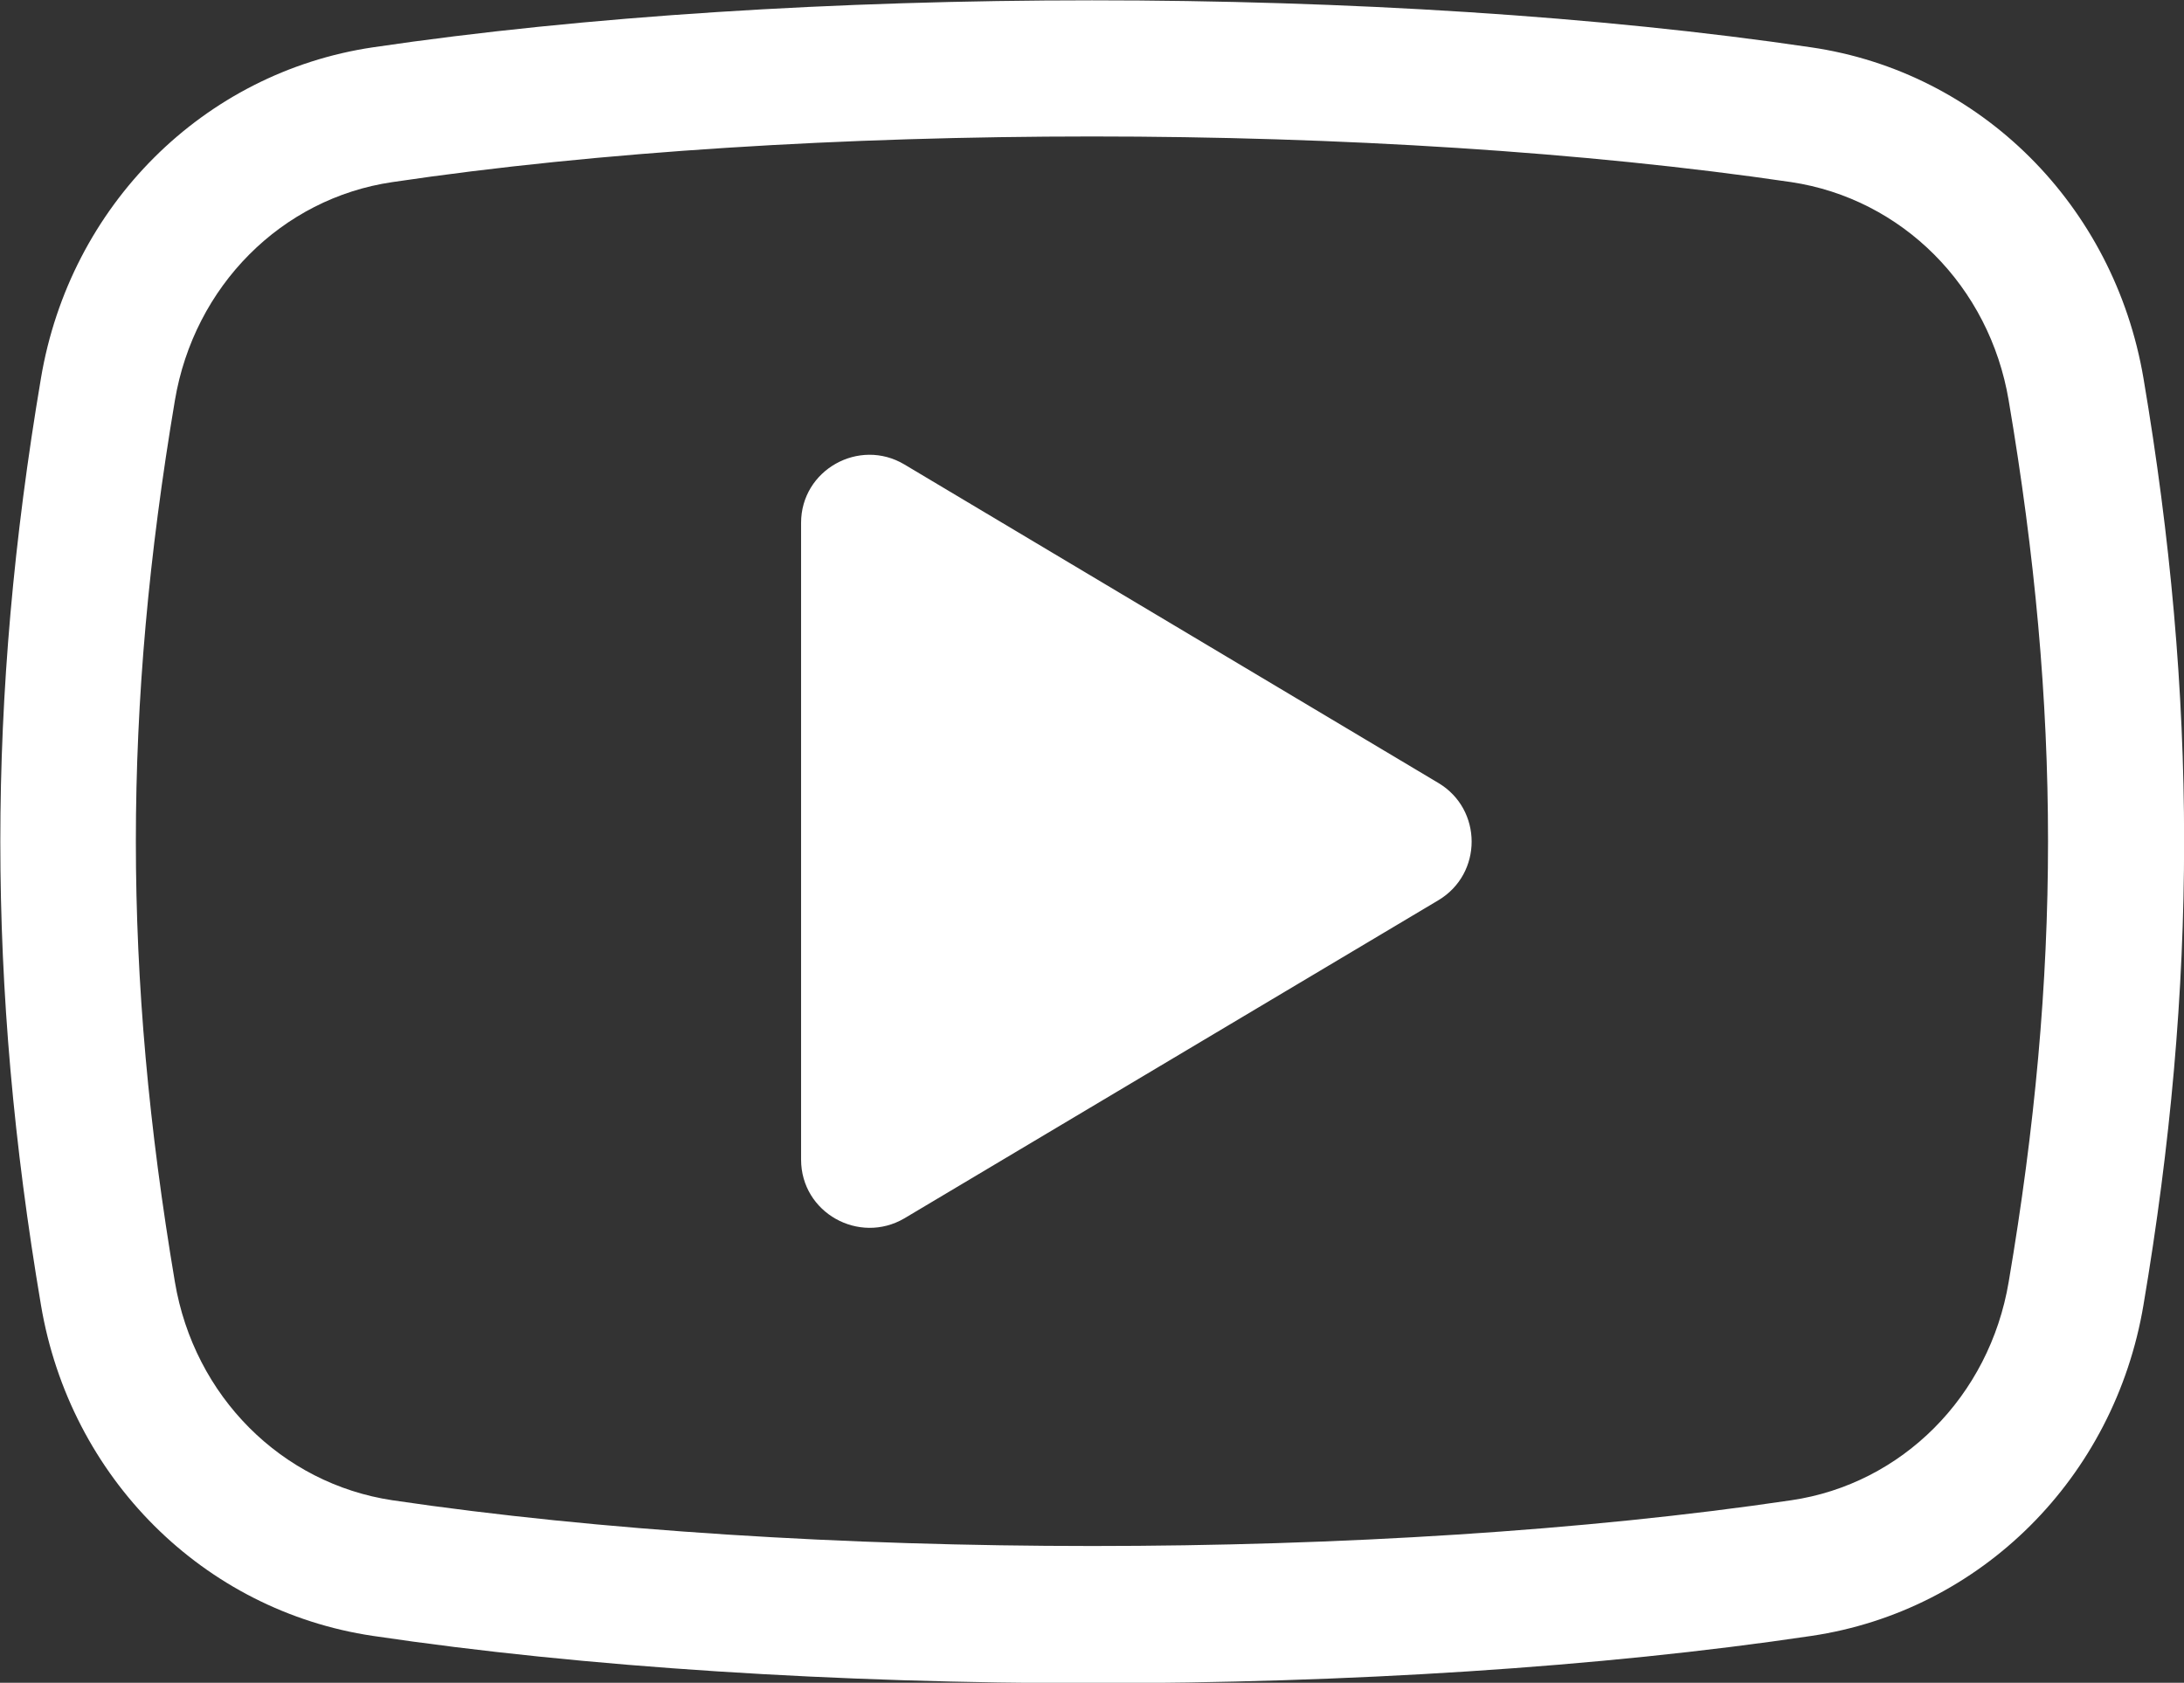 <svg version="1.1" id="regular" xmlns="http://www.w3.org/2000/svg" xmlns:xlink="http://www.w3.org/1999/xlink" x="0px" y="0px"
	 viewBox="0 0 512 394.6" style="enable-background:new 0 0 512 394.6;" xml:space="preserve">
<rect x="0" y="0" width="512" height="394.6" fill="#333333" stroke="none"/>
<style type="text/css">
	.st0{fill:#FFFFFF;}
</style>
<path class="st0" d="M212,108.9c-10.6-6.3-24.2,1.3-24.2,13.7v149.3c0,12.5,13.6,20,24.2,13.8l125.2-74.6c10.4-6.2,10.4-21.3,0-27.5
	L212,108.9z M219.8,243.8v-93l78,46.6L219.8,243.8z"/>
<path class="st0" d="M424.6,11.1c-99.3-14.7-237.9-14.7-337.2,0c-39.7,5.9-71,37.1-77.8,77.6c-12.7,75.2-12.7,142.2,0,217.3
	c6.8,40.5,38.1,71.7,77.8,77.6c49.7,7.4,109.3,11.1,168.9,11.1c59.4,0,118.8-3.7,168.4-11.1c39.7-5.9,71-37.1,77.8-77.6
	c12.7-75.2,12.7-142.2,0-217.3C495.6,48.1,464.3,16.9,424.6,11.1L424.6,11.1z M470.9,300.6c-4.5,26.8-25,47.4-51,51.2
	c-96.4,14.3-231.2,14.3-327.9,0c-26-3.9-46.5-24.4-51-51.2c-12.2-72.4-12.2-134.2,0-206.7c4.5-26.8,25-47.4,51-51.2
	C140.4,35.5,198.2,32,256,32c57.8,0,115.7,3.6,163.9,10.7c26,3.9,46.5,24.4,51,51.2C483.2,166.4,483.2,228.2,470.9,300.6
	L470.9,300.6z"/>
<polygon class="st0" points="206,135.3 206,267.3 331,197.3 "/>
</svg>
